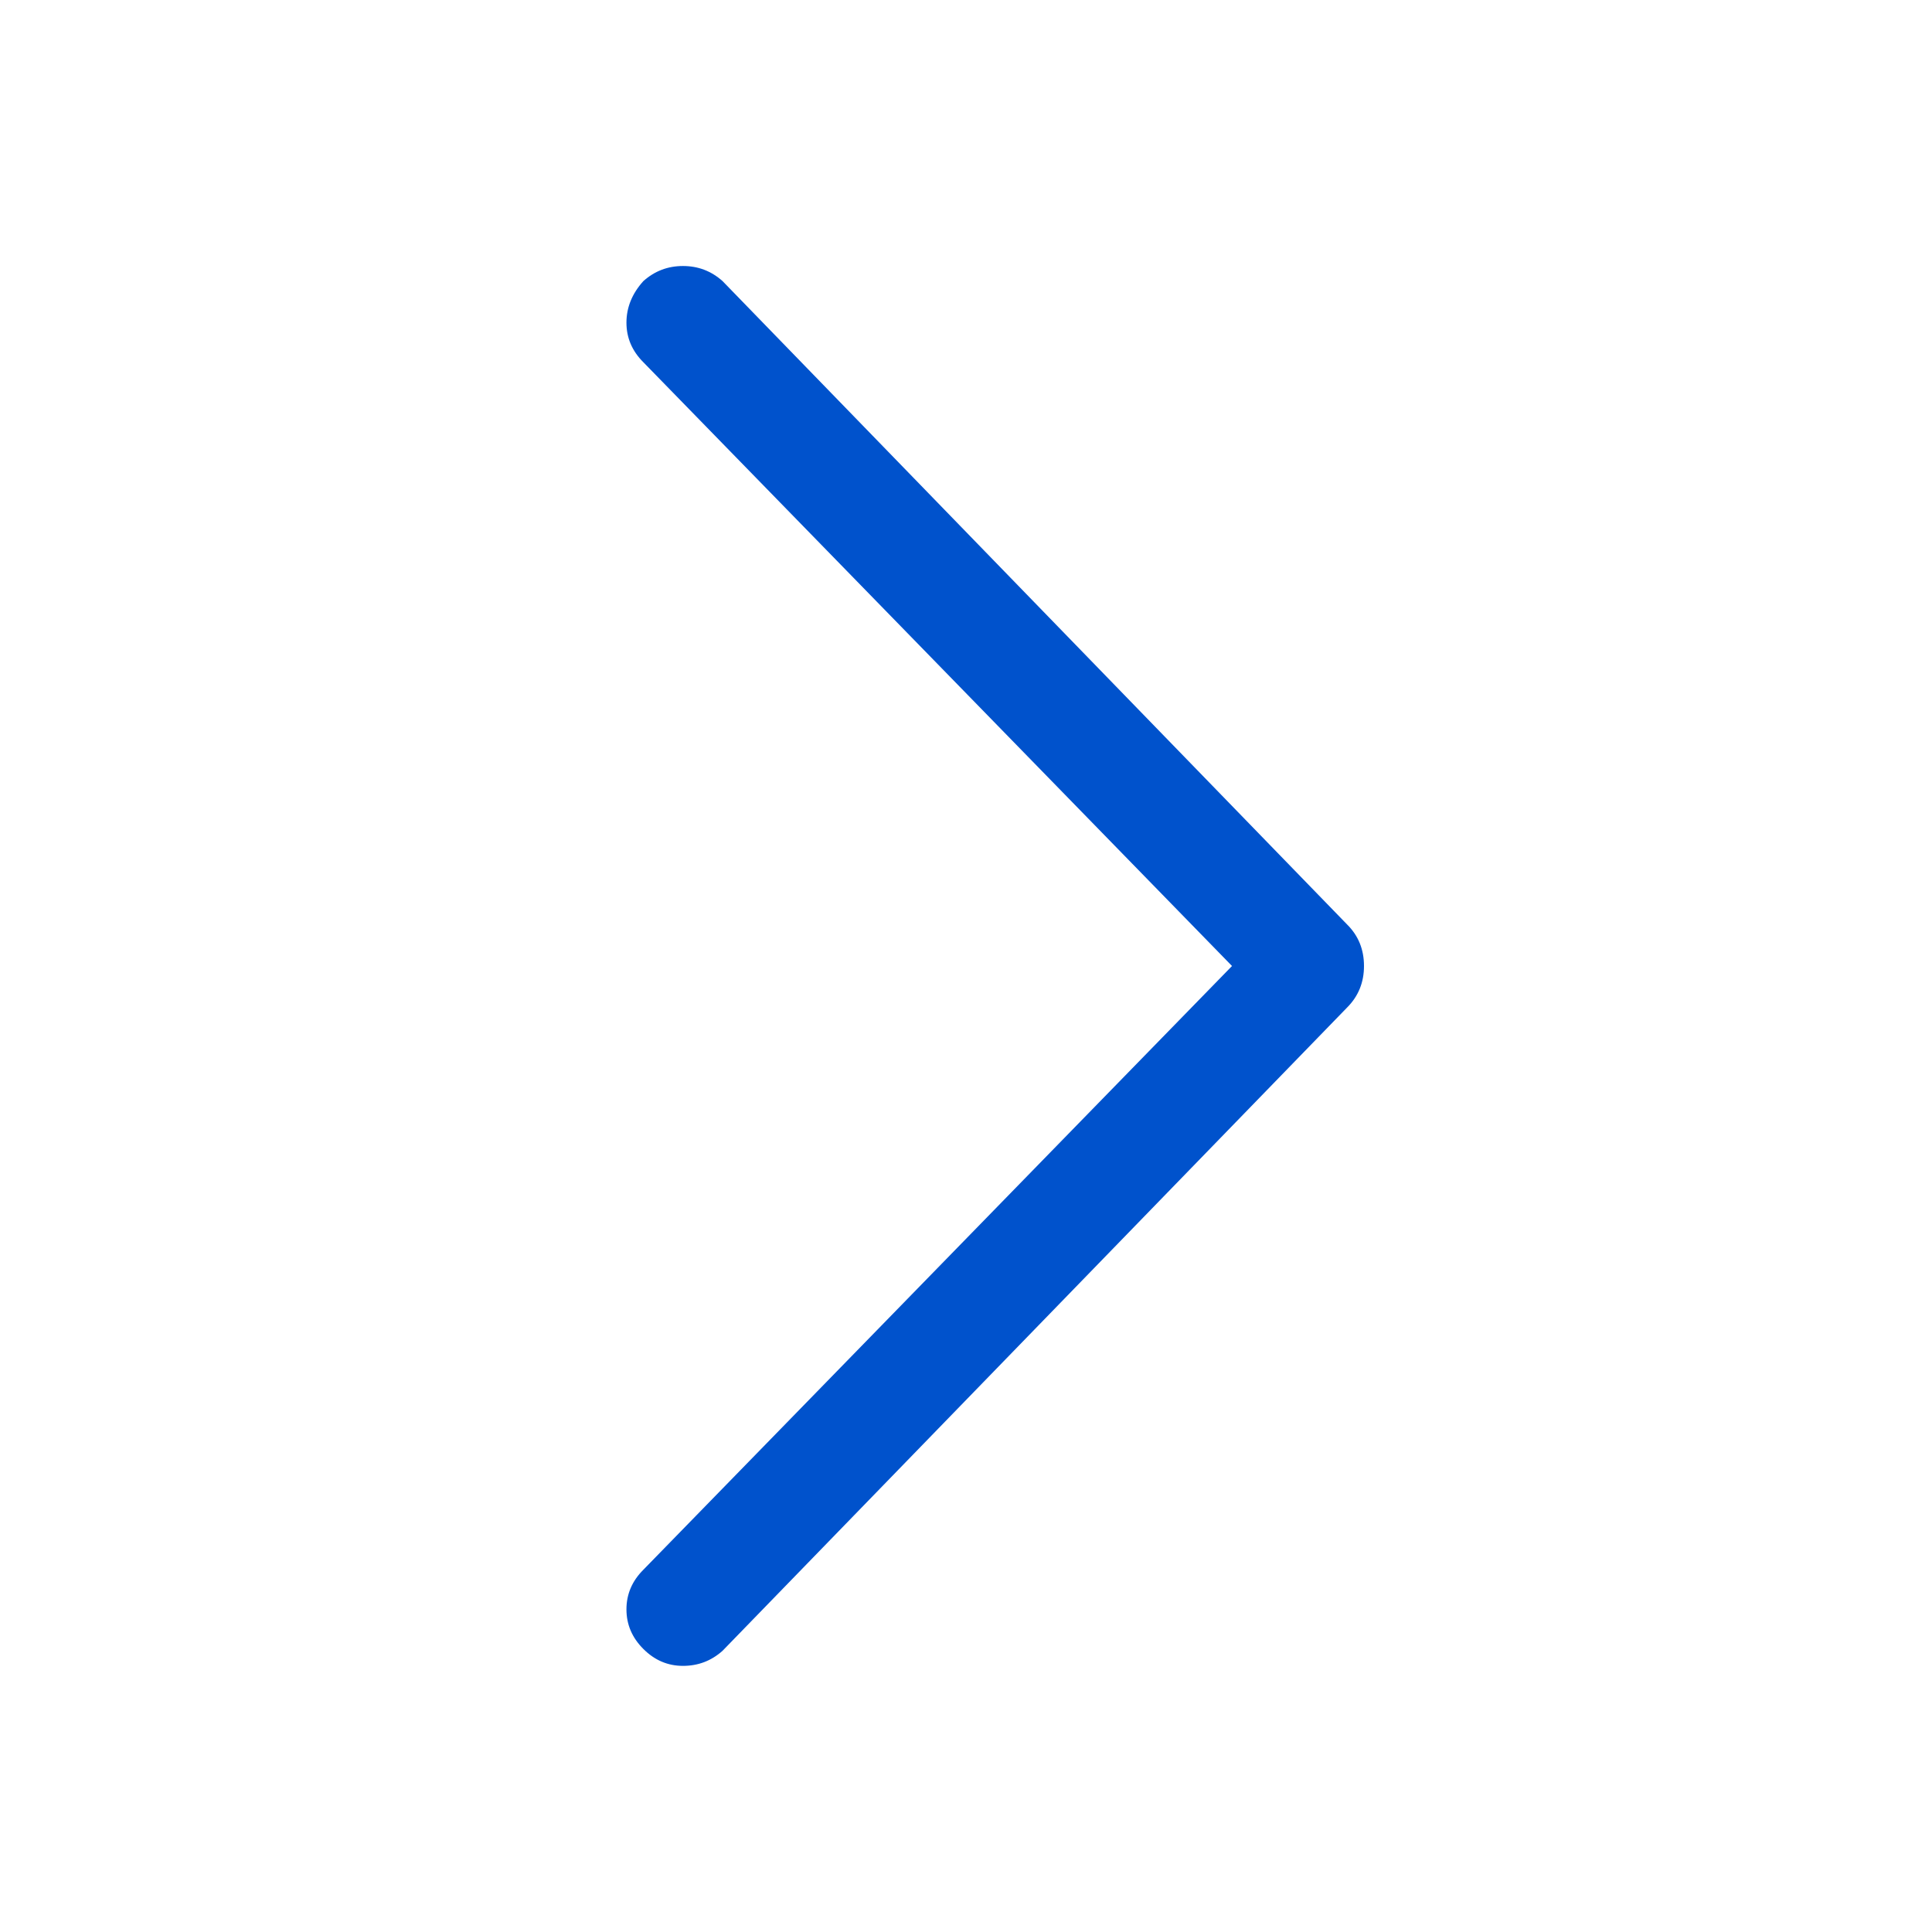 <svg width="16" height="16" viewBox="0 0 16 16" fill="none" xmlns="http://www.w3.org/2000/svg">
<path d="M5.328 2.328C5.234 2.432 5.188 2.547 5.188 2.672C5.188 2.797 5.234 2.906 5.328 3L10.203 8L5.328 13C5.234 13.094 5.188 13.203 5.188 13.328C5.188 13.453 5.234 13.562 5.328 13.656C5.422 13.75 5.531 13.796 5.656 13.796C5.781 13.796 5.89 13.755 5.984 13.671L11.156 8.344C11.25 8.25 11.296 8.135 11.296 8C11.296 7.864 11.25 7.749 11.156 7.656L5.984 2.328C5.89 2.244 5.781 2.203 5.656 2.203C5.531 2.203 5.422 2.244 5.328 2.328V2.328Z" fill="#0052CC"/>
</svg>
